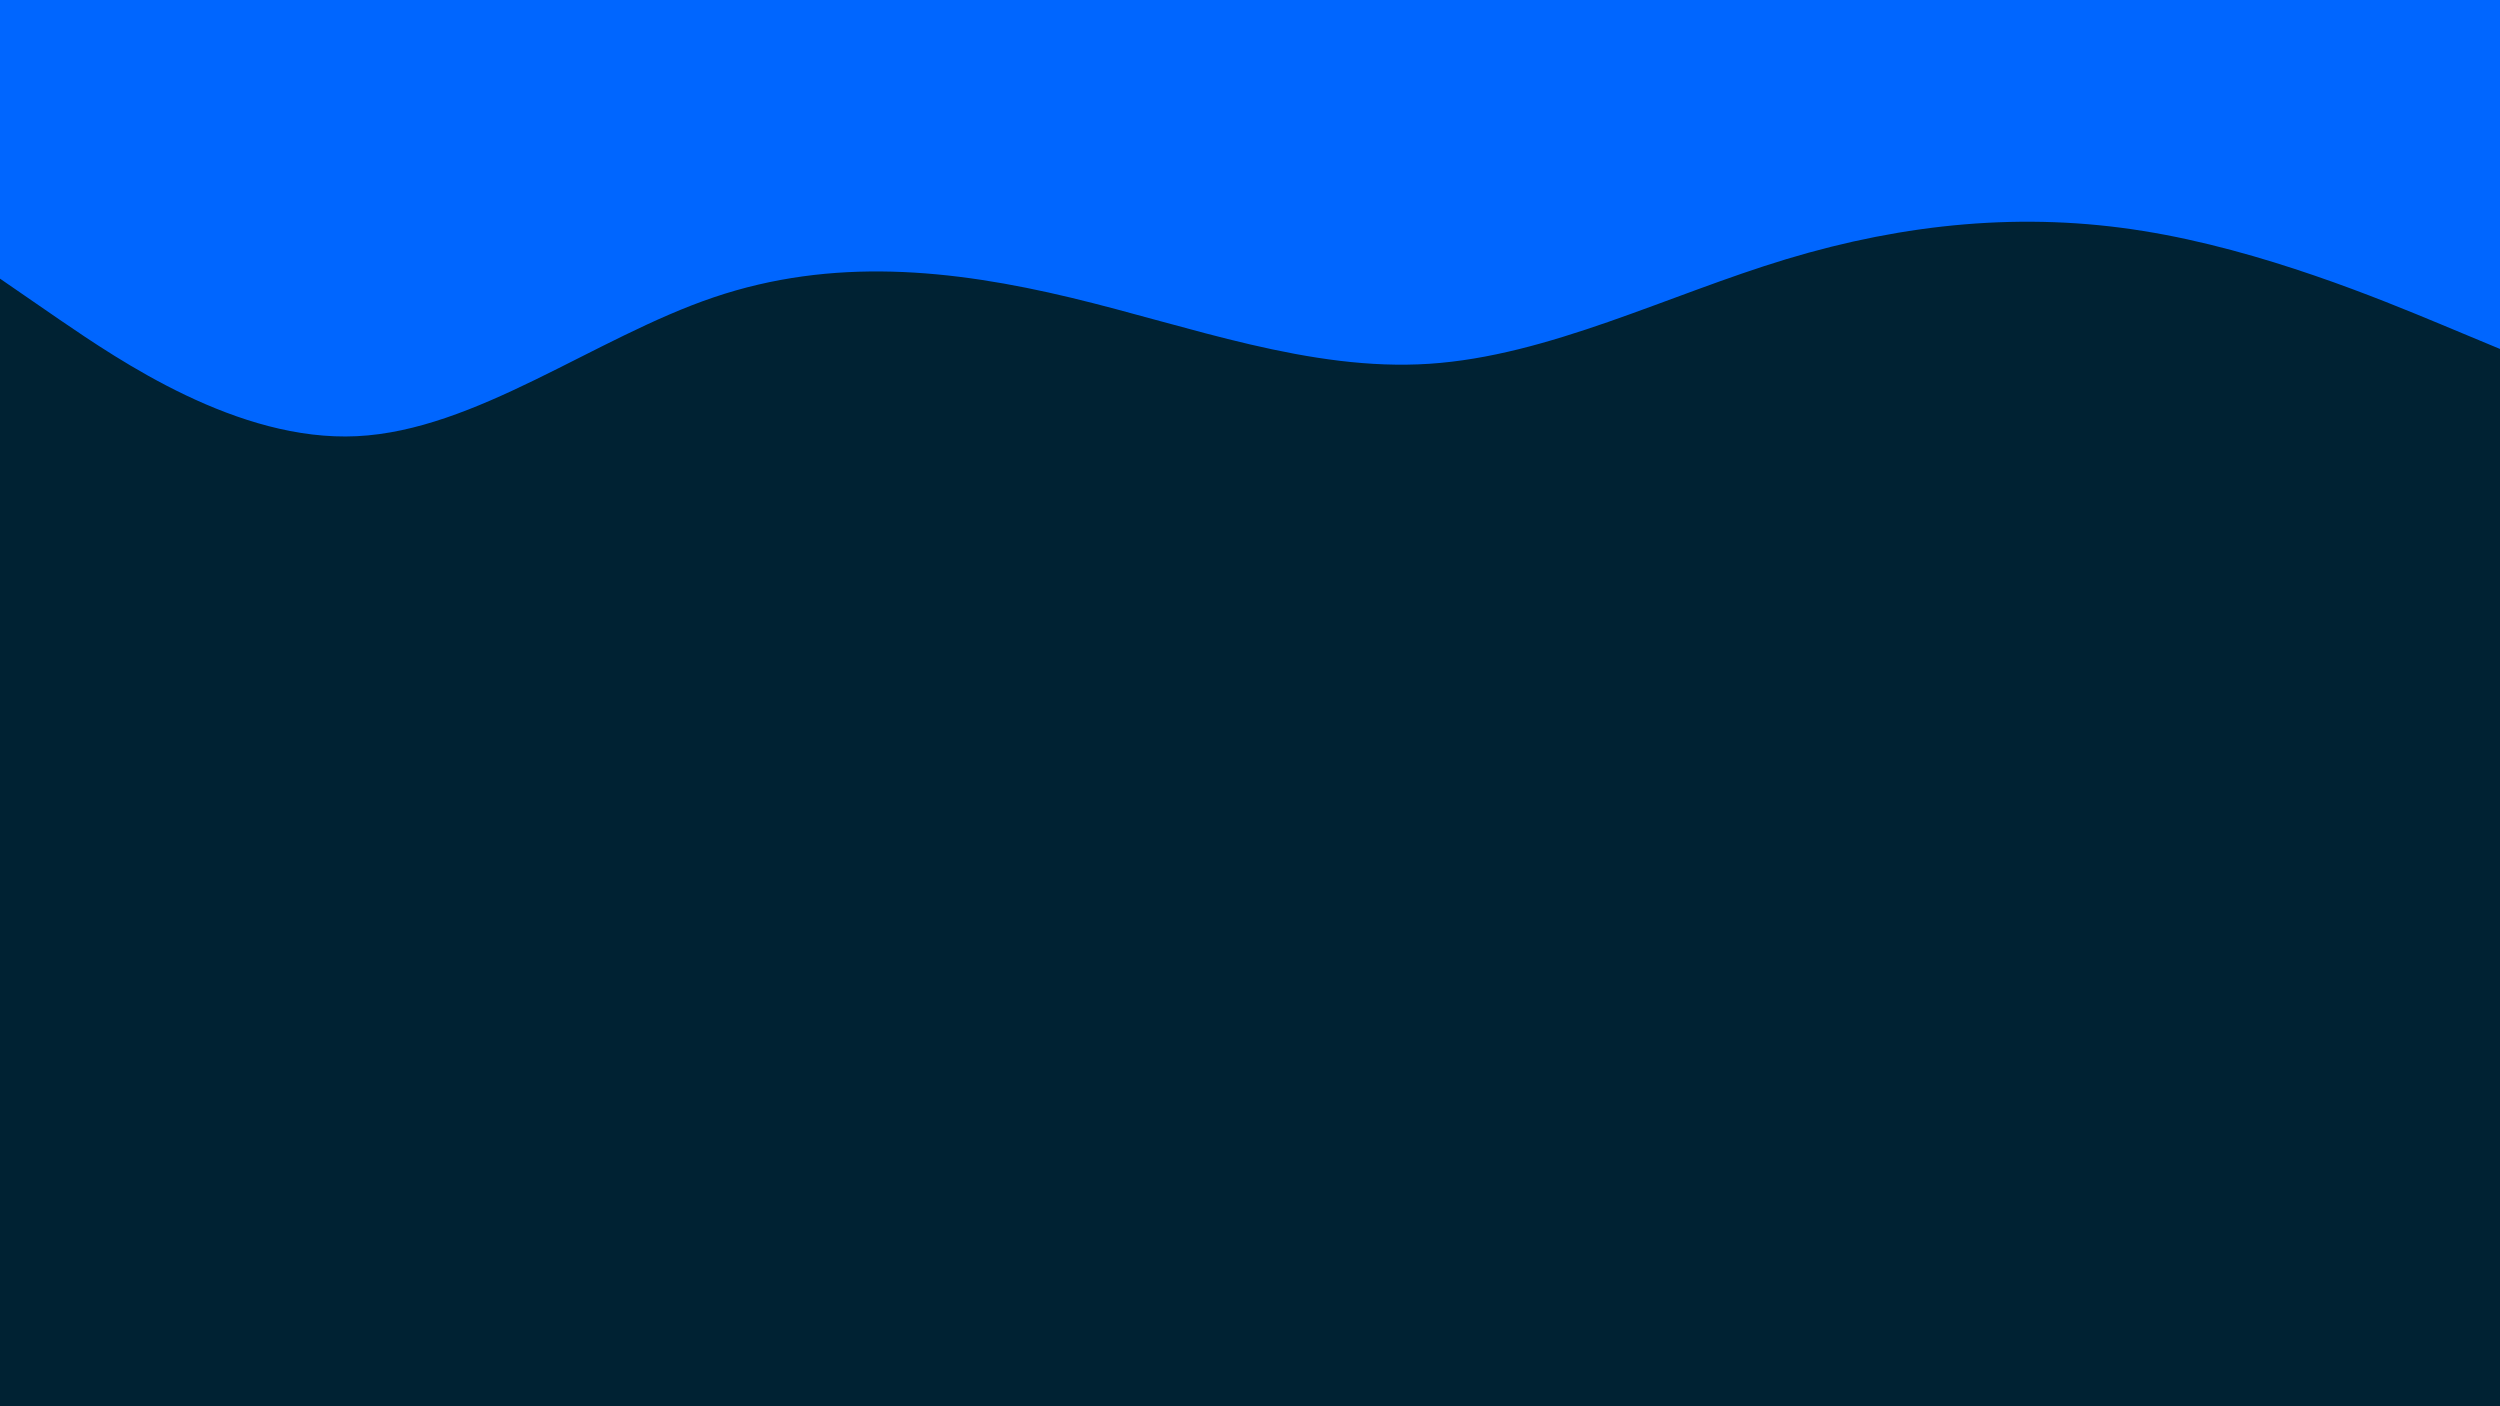 <svg id="visual" viewBox="0 0 960 540" width="960" height="540" xmlns="http://www.w3.org/2000/svg" xmlns:xlink="http://www.w3.org/1999/xlink" version="1.1"><rect x="0" y="0" width="960" height="540" fill="#002233"></rect><path d="M0 107L22.8 122.7C45.7 138.3 91.3 169.7 137 167.5C182.7 165.3 228.3 129.7 274 114.2C319.7 98.7 365.3 103.3 411.2 114.3C457 125.3 503 142.7 548.8 139.7C594.7 136.7 640.3 113.3 686 99.5C731.7 85.7 777.3 81.3 823 88.7C868.7 96 914.3 115 937.2 124.5L960 134L960 0L937.2 0C914.3 0 868.7 0 823 0C777.3 0 731.7 0 686 0C640.3 0 594.7 0 548.8 0C503 0 457 0 411.2 0C365.3 0 319.7 0 274 0C228.3 0 182.7 0 137 0C91.3 0 45.7 0 22.8 0L0 0Z" fill="#0066FF" stroke-linecap="round" stroke-linejoin="miter"></path></svg>